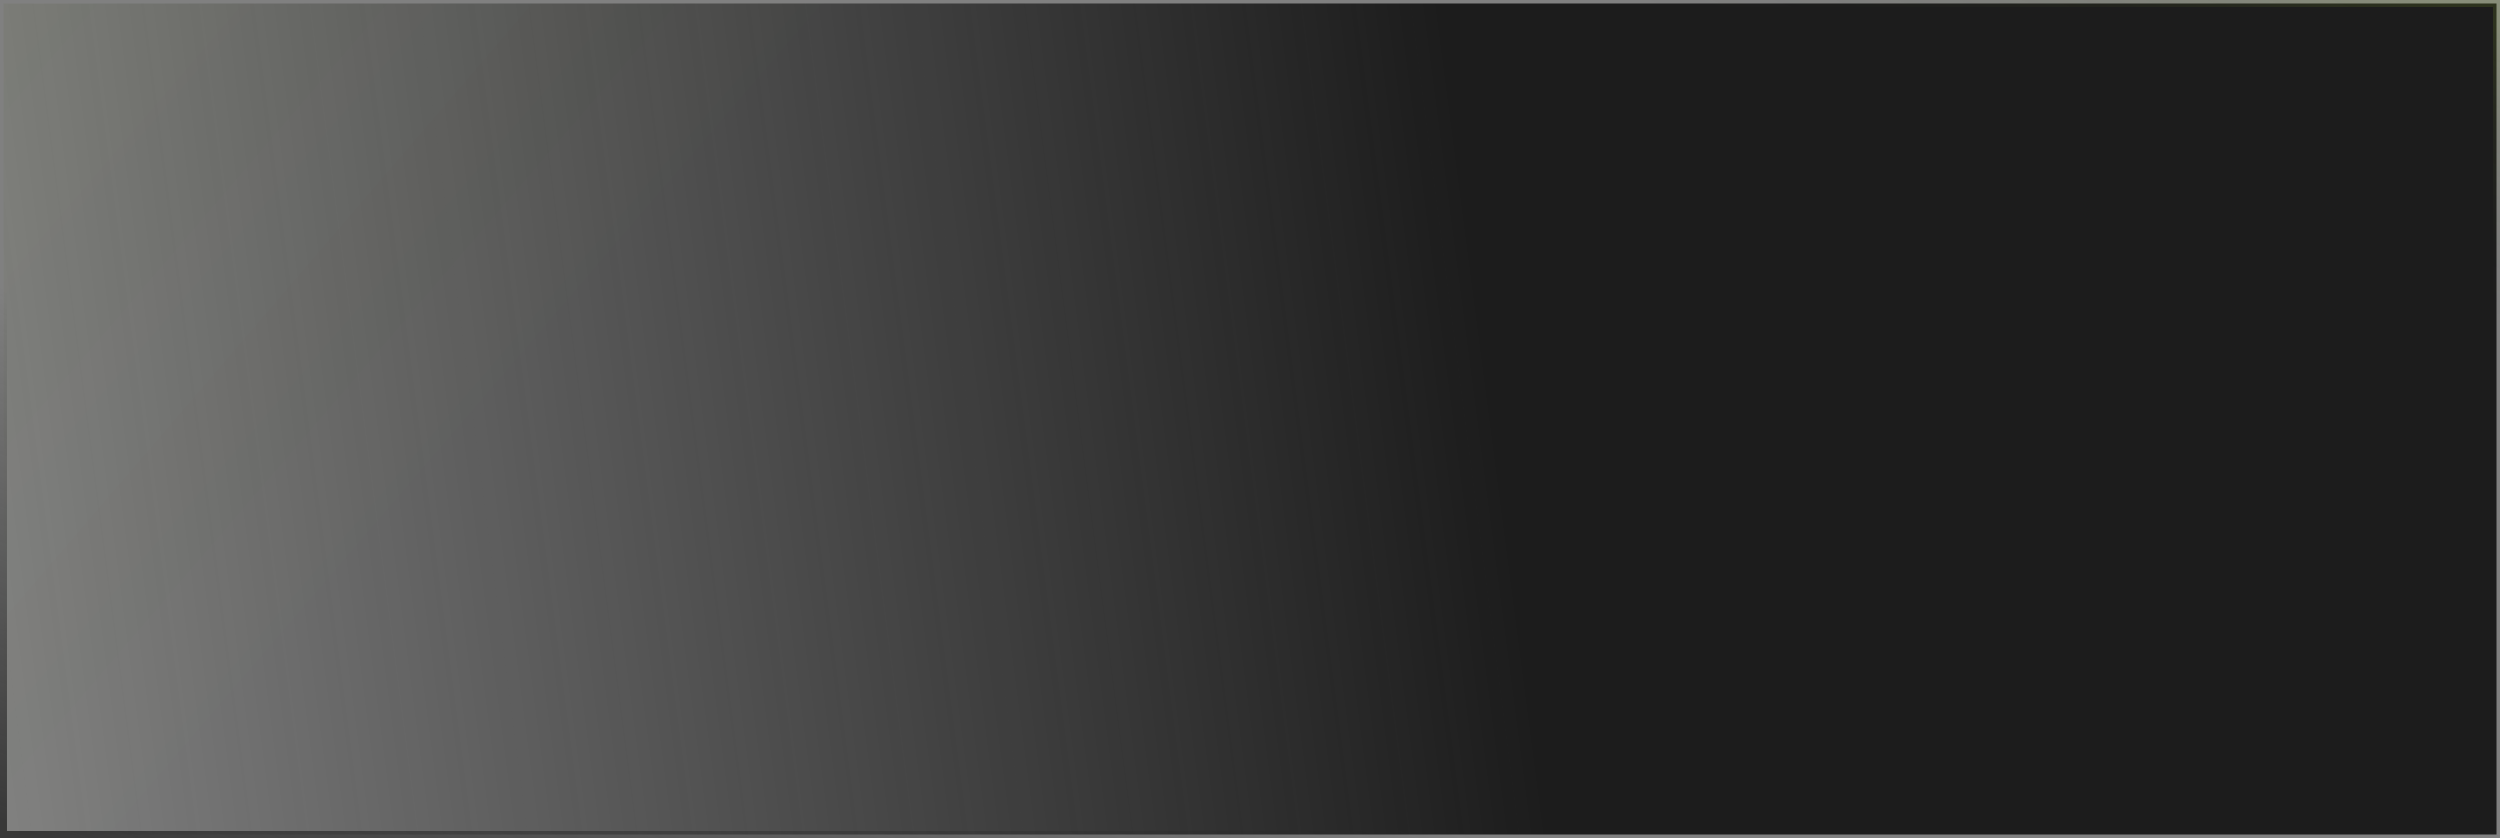 <svg width="358" height="120" viewBox="0 0 358 120" fill="none" xmlns="http://www.w3.org/2000/svg">
<rect x="0" y="0" width="358" height="120" fill="#808080" stroke="none"/>
<path d="M0.5 0.5H357.5V119.5H0.5V0.5Z" fill="url(#paint0_linear_113_9596)"/>
<path d="M0.5 0.5H357.5V119.5H0.5V0.5Z" fill="url(#paint1_linear_113_9596)" fill-opacity="0.05"/>
<path d="M0.5 0.5H357.5V119.5H0.5V0.5Z" stroke="url(#paint2_linear_113_9596)"/>
<defs>
<linearGradient id="paint0_linear_113_9596" x1="358" y1="4.31" x2="-8.163" y2="52.068" gradientUnits="userSpaceOnUse">
<stop offset="0.407" stop-color="#1C1C1C"/>
<stop offset="1" stop-color="#1C1C1C" stop-opacity="0"/>
</linearGradient>
<linearGradient id="paint1_linear_113_9596" x1="-88.064" y1="-55.534" x2="98.939" y2="105.087" gradientUnits="userSpaceOnUse">
<stop stop-color="#CAFF33"/>
<stop offset="0.813" stop-color="#CAFF33" stop-opacity="0"/>
</linearGradient>
<linearGradient id="paint2_linear_113_9596" x1="353" y1="2.204" x2="273.027" y2="218.5" gradientUnits="userSpaceOnUse">
<stop stop-color="#CAFF33" stop-opacity="0.1"/>
<stop offset="0.17" stop-color="#262626" stop-opacity="0"/>
<stop offset="0.689" stop-color="#262626" stop-opacity="0"/>
<stop offset="1" stop-color="#262626" stop-opacity="0.8"/>
</linearGradient>
</defs>
</svg>
